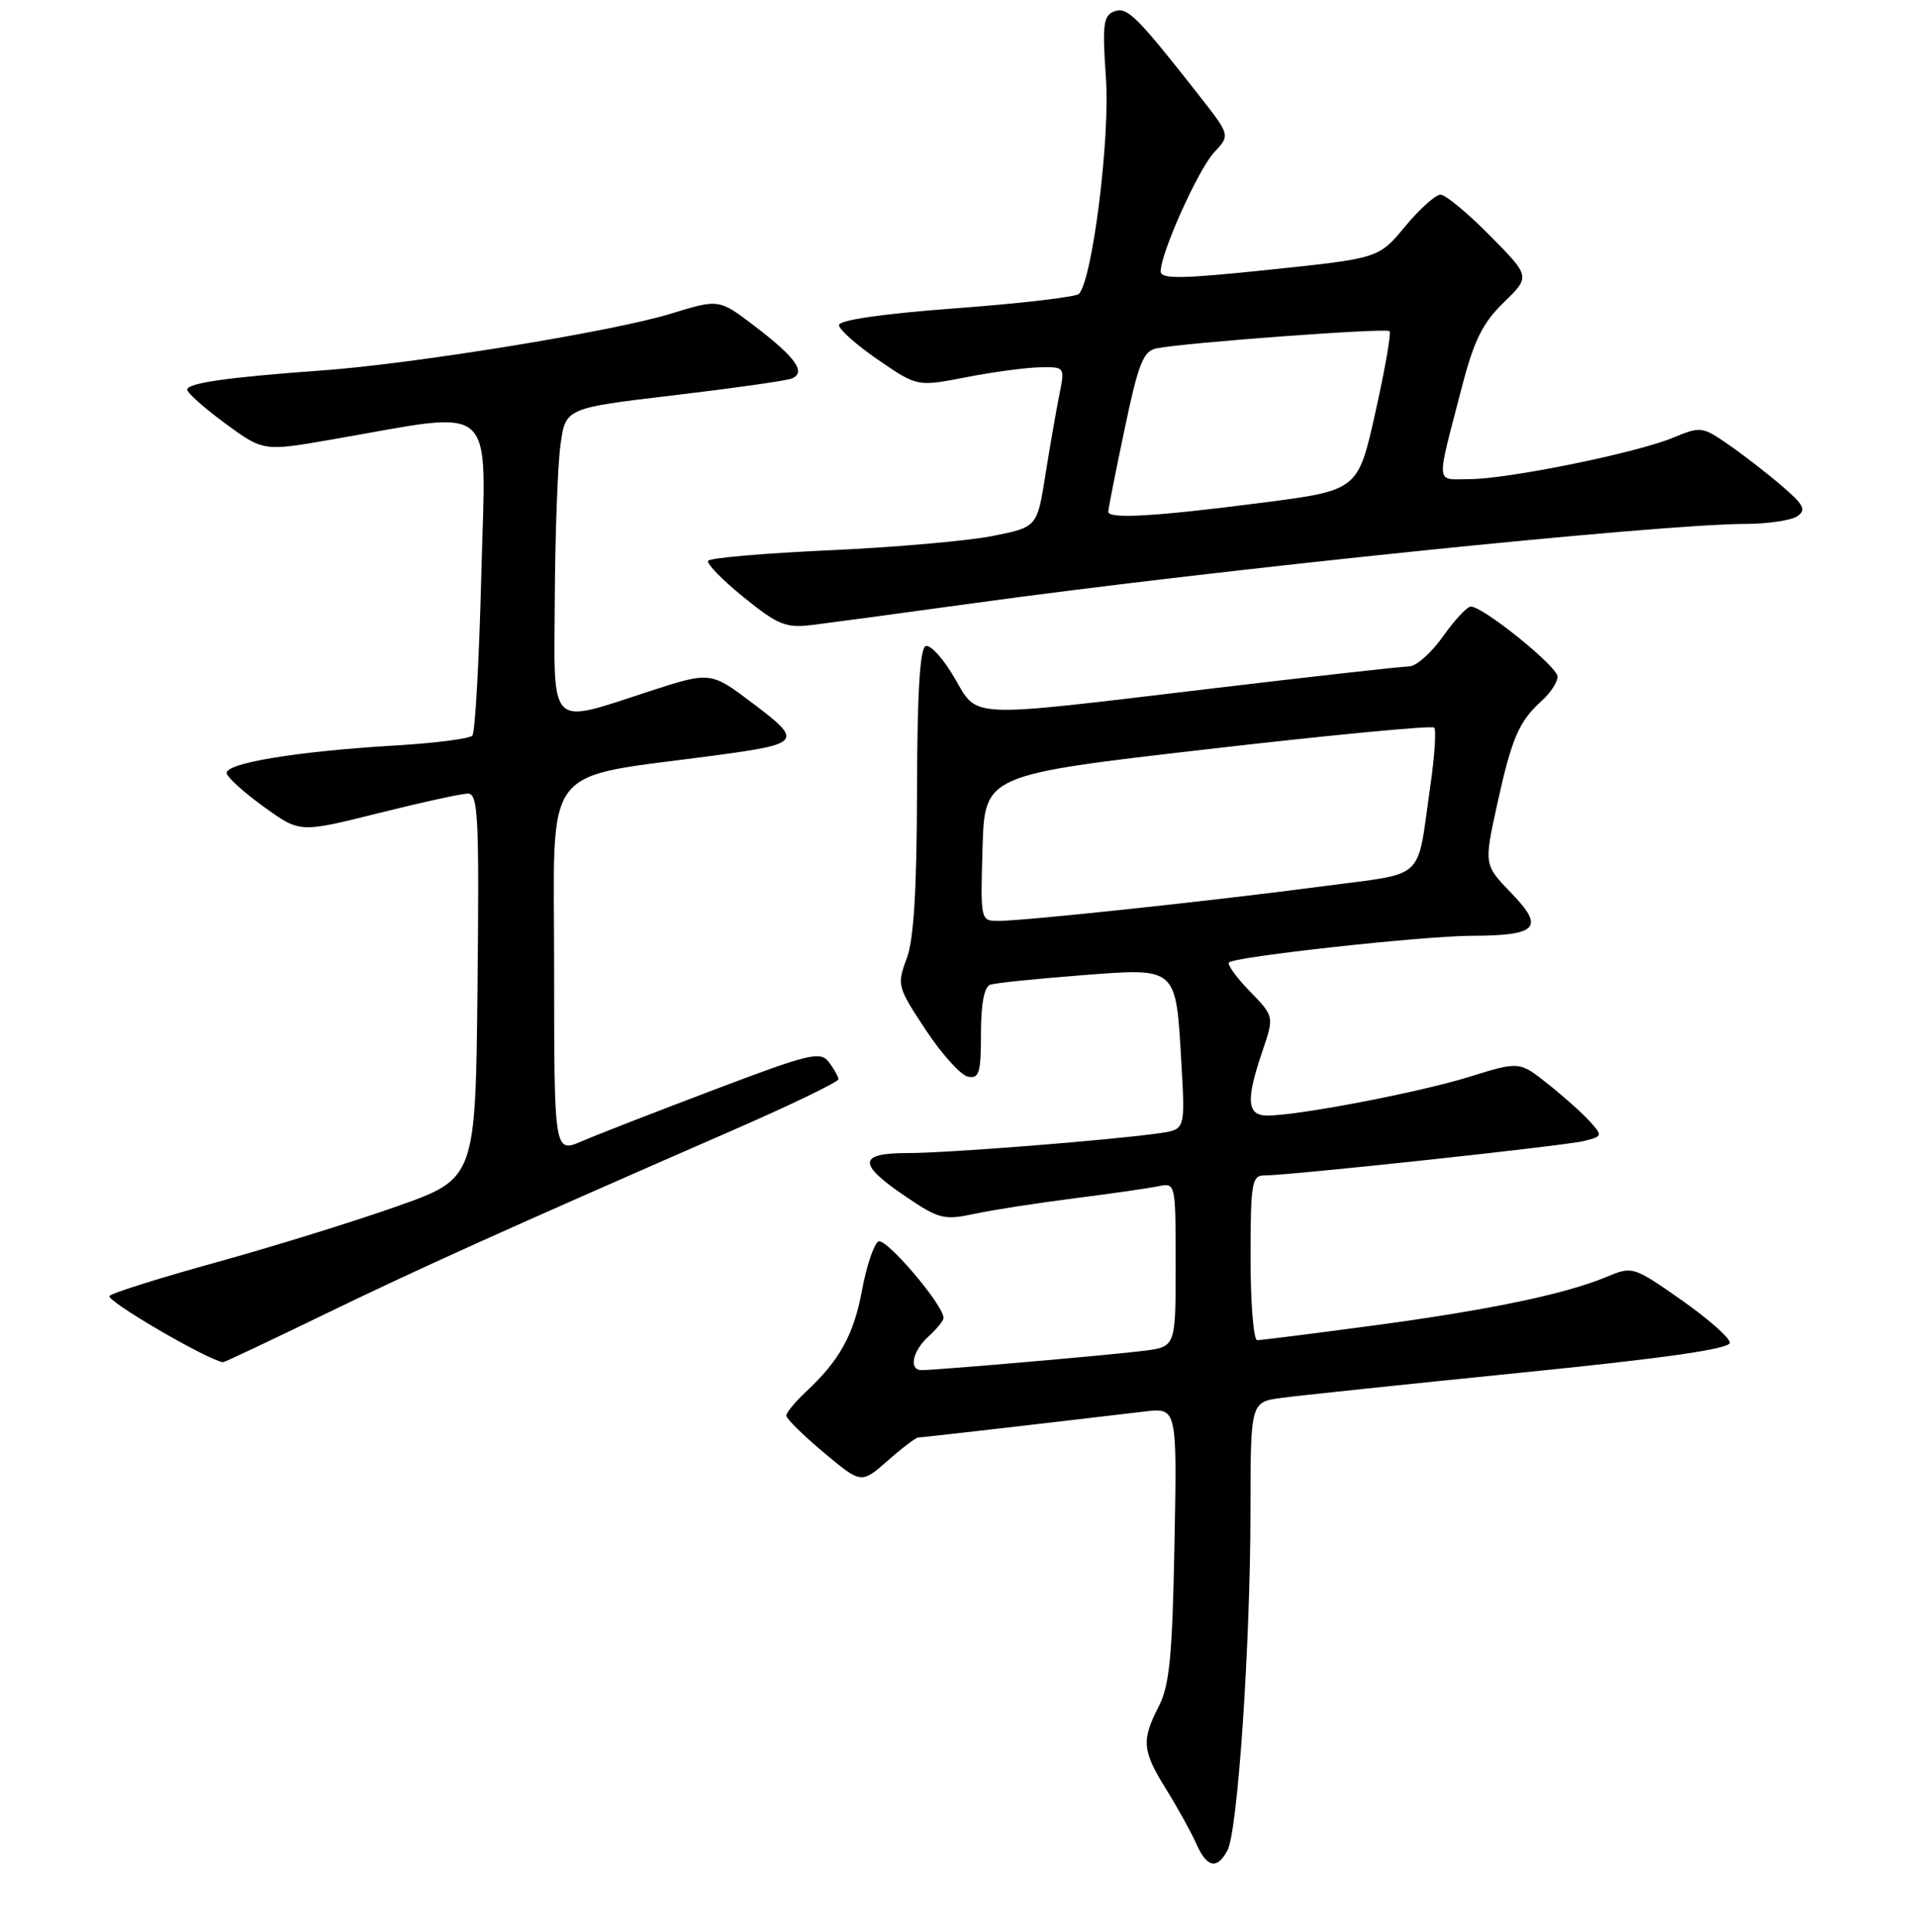 <?xml version="1.0" encoding="UTF-8" standalone="no"?>
<!DOCTYPE svg PUBLIC "-//W3C//DTD SVG 1.1//EN" "http://www.w3.org/Graphics/SVG/1.1/DTD/svg11.dtd" >
<svg xmlns="http://www.w3.org/2000/svg" xmlns:xlink="http://www.w3.org/1999/xlink" version="1.1" viewBox="0 0 256 258">
 <g >
 <path fill="currentColor"
d=" M 163.92 247.14 C 165.29 244.60 166.98 219.62 166.99 201.88 C 167.00 187.26 167.00 187.26 171.14 186.71 C 173.41 186.40 187.81 184.89 203.14 183.34 C 222.44 181.40 231.00 180.17 231.00 179.34 C 231.00 178.69 228.08 176.11 224.52 173.62 C 218.09 169.13 218.00 169.10 214.51 170.56 C 209.00 172.86 198.74 175.00 183.14 177.08 C 175.24 178.14 168.38 179.00 167.89 179.00 C 167.40 179.00 167.00 174.05 167.00 168.00 C 167.00 158.09 167.18 157.00 168.79 157.00 C 172.20 157.00 208.98 153.04 211.53 152.40 C 214.02 151.78 214.04 151.70 212.30 149.77 C 211.31 148.68 208.79 146.42 206.70 144.77 C 202.90 141.75 202.90 141.75 196.20 143.83 C 189.47 145.92 173.45 148.99 169.25 149.00 C 166.51 149.00 166.35 146.98 168.58 140.42 C 170.16 135.76 170.16 135.76 166.90 132.40 C 165.10 130.54 163.85 128.81 164.12 128.55 C 164.90 127.77 189.96 125.02 196.50 124.99 C 205.35 124.96 206.31 123.93 201.83 119.29 C 198.17 115.50 198.17 115.50 199.93 107.46 C 201.89 98.55 202.83 96.36 205.91 93.58 C 207.06 92.54 208.00 91.10 208.00 90.38 C 208.00 89.03 198.03 80.98 196.41 81.02 C 195.91 81.03 194.23 82.83 192.69 85.02 C 191.14 87.21 189.11 89.00 188.19 89.01 C 187.26 89.01 175.25 90.36 161.50 92.00 C 128.63 95.92 130.68 96.01 127.42 90.46 C 125.96 87.96 124.25 86.08 123.63 86.29 C 122.85 86.55 122.49 92.45 122.46 105.58 C 122.43 118.95 122.03 125.55 121.07 128.08 C 119.76 131.55 119.85 131.85 123.63 137.57 C 125.78 140.82 128.32 143.63 129.27 143.81 C 130.76 144.10 131.00 143.29 131.00 138.04 C 131.00 134.05 131.43 131.79 132.25 131.52 C 132.94 131.29 138.37 130.73 144.33 130.27 C 157.32 129.27 157.02 129.01 157.77 142.12 C 158.27 150.86 158.27 150.86 154.88 151.35 C 148.44 152.28 126.48 154.02 121.25 154.01 C 114.58 154.00 114.49 155.44 120.89 159.78 C 125.38 162.82 126.06 163.00 130.12 162.13 C 132.53 161.61 138.55 160.68 143.50 160.05 C 148.45 159.42 153.51 158.69 154.75 158.43 C 156.98 157.97 157.00 158.08 157.00 168.92 C 157.00 179.88 157.00 179.88 152.75 180.42 C 148.48 180.97 125.09 183.00 123.08 183.00 C 121.32 183.00 121.85 180.45 124.00 178.50 C 125.10 177.50 126.00 176.39 126.00 176.03 C 126.00 174.29 118.26 165.22 117.29 165.82 C 116.69 166.20 115.71 169.12 115.12 172.31 C 114.01 178.29 112.14 181.69 107.60 185.92 C 106.17 187.26 105.00 188.68 105.00 189.08 C 105.00 189.48 107.25 191.70 110.01 194.01 C 115.01 198.20 115.01 198.20 118.54 195.10 C 120.48 193.39 122.32 192.00 122.62 192.00 C 123.09 192.00 136.95 190.41 152.85 188.53 C 157.19 188.01 157.19 188.01 156.84 206.26 C 156.56 221.17 156.18 225.12 154.75 227.90 C 152.40 232.47 152.53 233.85 155.77 239.05 C 157.29 241.50 159.08 244.74 159.75 246.25 C 161.16 249.46 162.53 249.75 163.92 247.14 Z  M 43.27 175.58 C 56.03 169.39 67.39 164.27 97.75 151.01 C 105.59 147.59 111.99 144.50 111.97 144.14 C 111.95 143.79 111.37 142.76 110.69 141.86 C 109.55 140.37 108.14 140.71 95.47 145.51 C 87.79 148.42 79.81 151.52 77.75 152.41 C 74.00 154.03 74.00 154.03 74.00 129.17 C 74.00 101.37 71.94 104.07 95.49 100.90 C 107.01 99.35 107.26 99.01 100.58 93.98 C 94.90 89.68 94.90 89.68 86.70 92.34 C 73.12 96.76 73.98 97.62 74.09 79.75 C 74.14 71.36 74.47 62.25 74.84 59.50 C 75.50 54.51 75.50 54.51 89.88 52.81 C 97.80 51.87 104.91 50.87 105.69 50.57 C 107.72 49.79 106.31 47.77 100.76 43.54 C 96.01 39.92 96.01 39.92 89.54 41.91 C 81.95 44.26 55.17 48.61 43.00 49.48 C 30.51 50.38 25.00 51.16 25.00 52.04 C 25.00 52.48 27.29 54.51 30.08 56.56 C 35.17 60.29 35.17 60.29 44.33 58.70 C 66.75 54.82 64.87 53.13 64.28 76.65 C 63.99 88.12 63.45 97.84 63.08 98.25 C 62.71 98.66 58.15 99.25 52.95 99.56 C 39.43 100.36 29.82 101.97 30.28 103.34 C 30.49 103.96 32.77 106.00 35.36 107.85 C 40.06 111.23 40.06 111.23 50.50 108.62 C 56.24 107.18 61.64 106.00 62.49 106.00 C 63.85 106.00 64.00 109.06 63.77 131.71 C 63.50 157.42 63.50 157.42 53.00 161.13 C 47.22 163.17 36.42 166.52 29.00 168.57 C 21.57 170.62 15.11 172.65 14.62 173.08 C 13.99 173.64 27.45 181.52 29.77 181.95 C 29.92 181.98 35.99 179.11 43.27 175.58 Z  M 130.00 80.57 C 162.88 76.03 221.40 70.02 232.94 69.98 C 236.00 69.98 239.18 69.51 240.00 68.96 C 241.25 68.11 240.92 67.45 238.00 64.94 C 236.07 63.28 232.86 60.79 230.86 59.41 C 227.34 56.96 227.10 56.93 223.46 58.45 C 218.58 60.49 201.33 64.00 196.19 64.00 C 191.64 64.00 191.73 65.16 195.23 51.67 C 196.84 45.46 198.00 43.13 200.82 40.39 C 204.37 36.94 204.37 36.94 198.97 31.47 C 196.00 28.46 193.03 26.00 192.37 26.00 C 191.71 26.00 189.58 27.91 187.64 30.25 C 184.12 34.50 184.12 34.50 169.56 36.02 C 157.76 37.26 155.00 37.30 155.00 36.25 C 155.00 33.79 160.03 22.60 162.15 20.34 C 164.29 18.06 164.29 18.06 160.15 12.78 C 151.75 2.07 150.52 0.86 148.78 1.53 C 147.34 2.09 147.19 3.29 147.69 10.46 C 148.26 18.41 145.89 37.30 144.09 39.25 C 143.71 39.66 136.34 40.53 127.70 41.17 C 117.86 41.91 112.01 42.75 112.04 43.43 C 112.06 44.02 114.42 46.11 117.29 48.08 C 122.50 51.65 122.50 51.65 129.00 50.39 C 132.57 49.69 137.01 49.10 138.86 49.06 C 142.22 49.00 142.22 49.00 141.46 52.75 C 141.05 54.81 140.21 59.63 139.60 63.46 C 138.50 70.41 138.50 70.41 132.50 71.60 C 129.20 72.25 119.41 73.11 110.74 73.50 C 102.08 73.89 94.80 74.52 94.56 74.90 C 94.33 75.28 96.47 77.47 99.32 79.78 C 103.92 83.50 104.95 83.91 108.50 83.47 C 110.70 83.20 120.38 81.90 130.00 80.57 Z  M 131.21 113.25 C 131.50 103.50 131.50 103.50 161.24 100.07 C 177.59 98.18 191.22 96.88 191.52 97.18 C 191.82 97.48 191.58 101.05 190.99 105.11 C 189.15 117.89 190.63 116.51 176.77 118.36 C 162.45 120.26 136.86 123.00 133.36 123.00 C 130.93 123.00 130.93 122.99 131.21 113.25 Z  M 148.00 68.35 C 148.00 67.99 148.98 63.03 150.18 57.32 C 152.02 48.54 152.67 46.89 154.43 46.53 C 158.24 45.77 185.11 43.78 185.56 44.23 C 185.80 44.47 184.95 49.35 183.67 55.08 C 181.35 65.50 181.35 65.50 168.42 67.16 C 154.27 68.99 148.00 69.35 148.00 68.35 Z "/>
</g>
</svg>